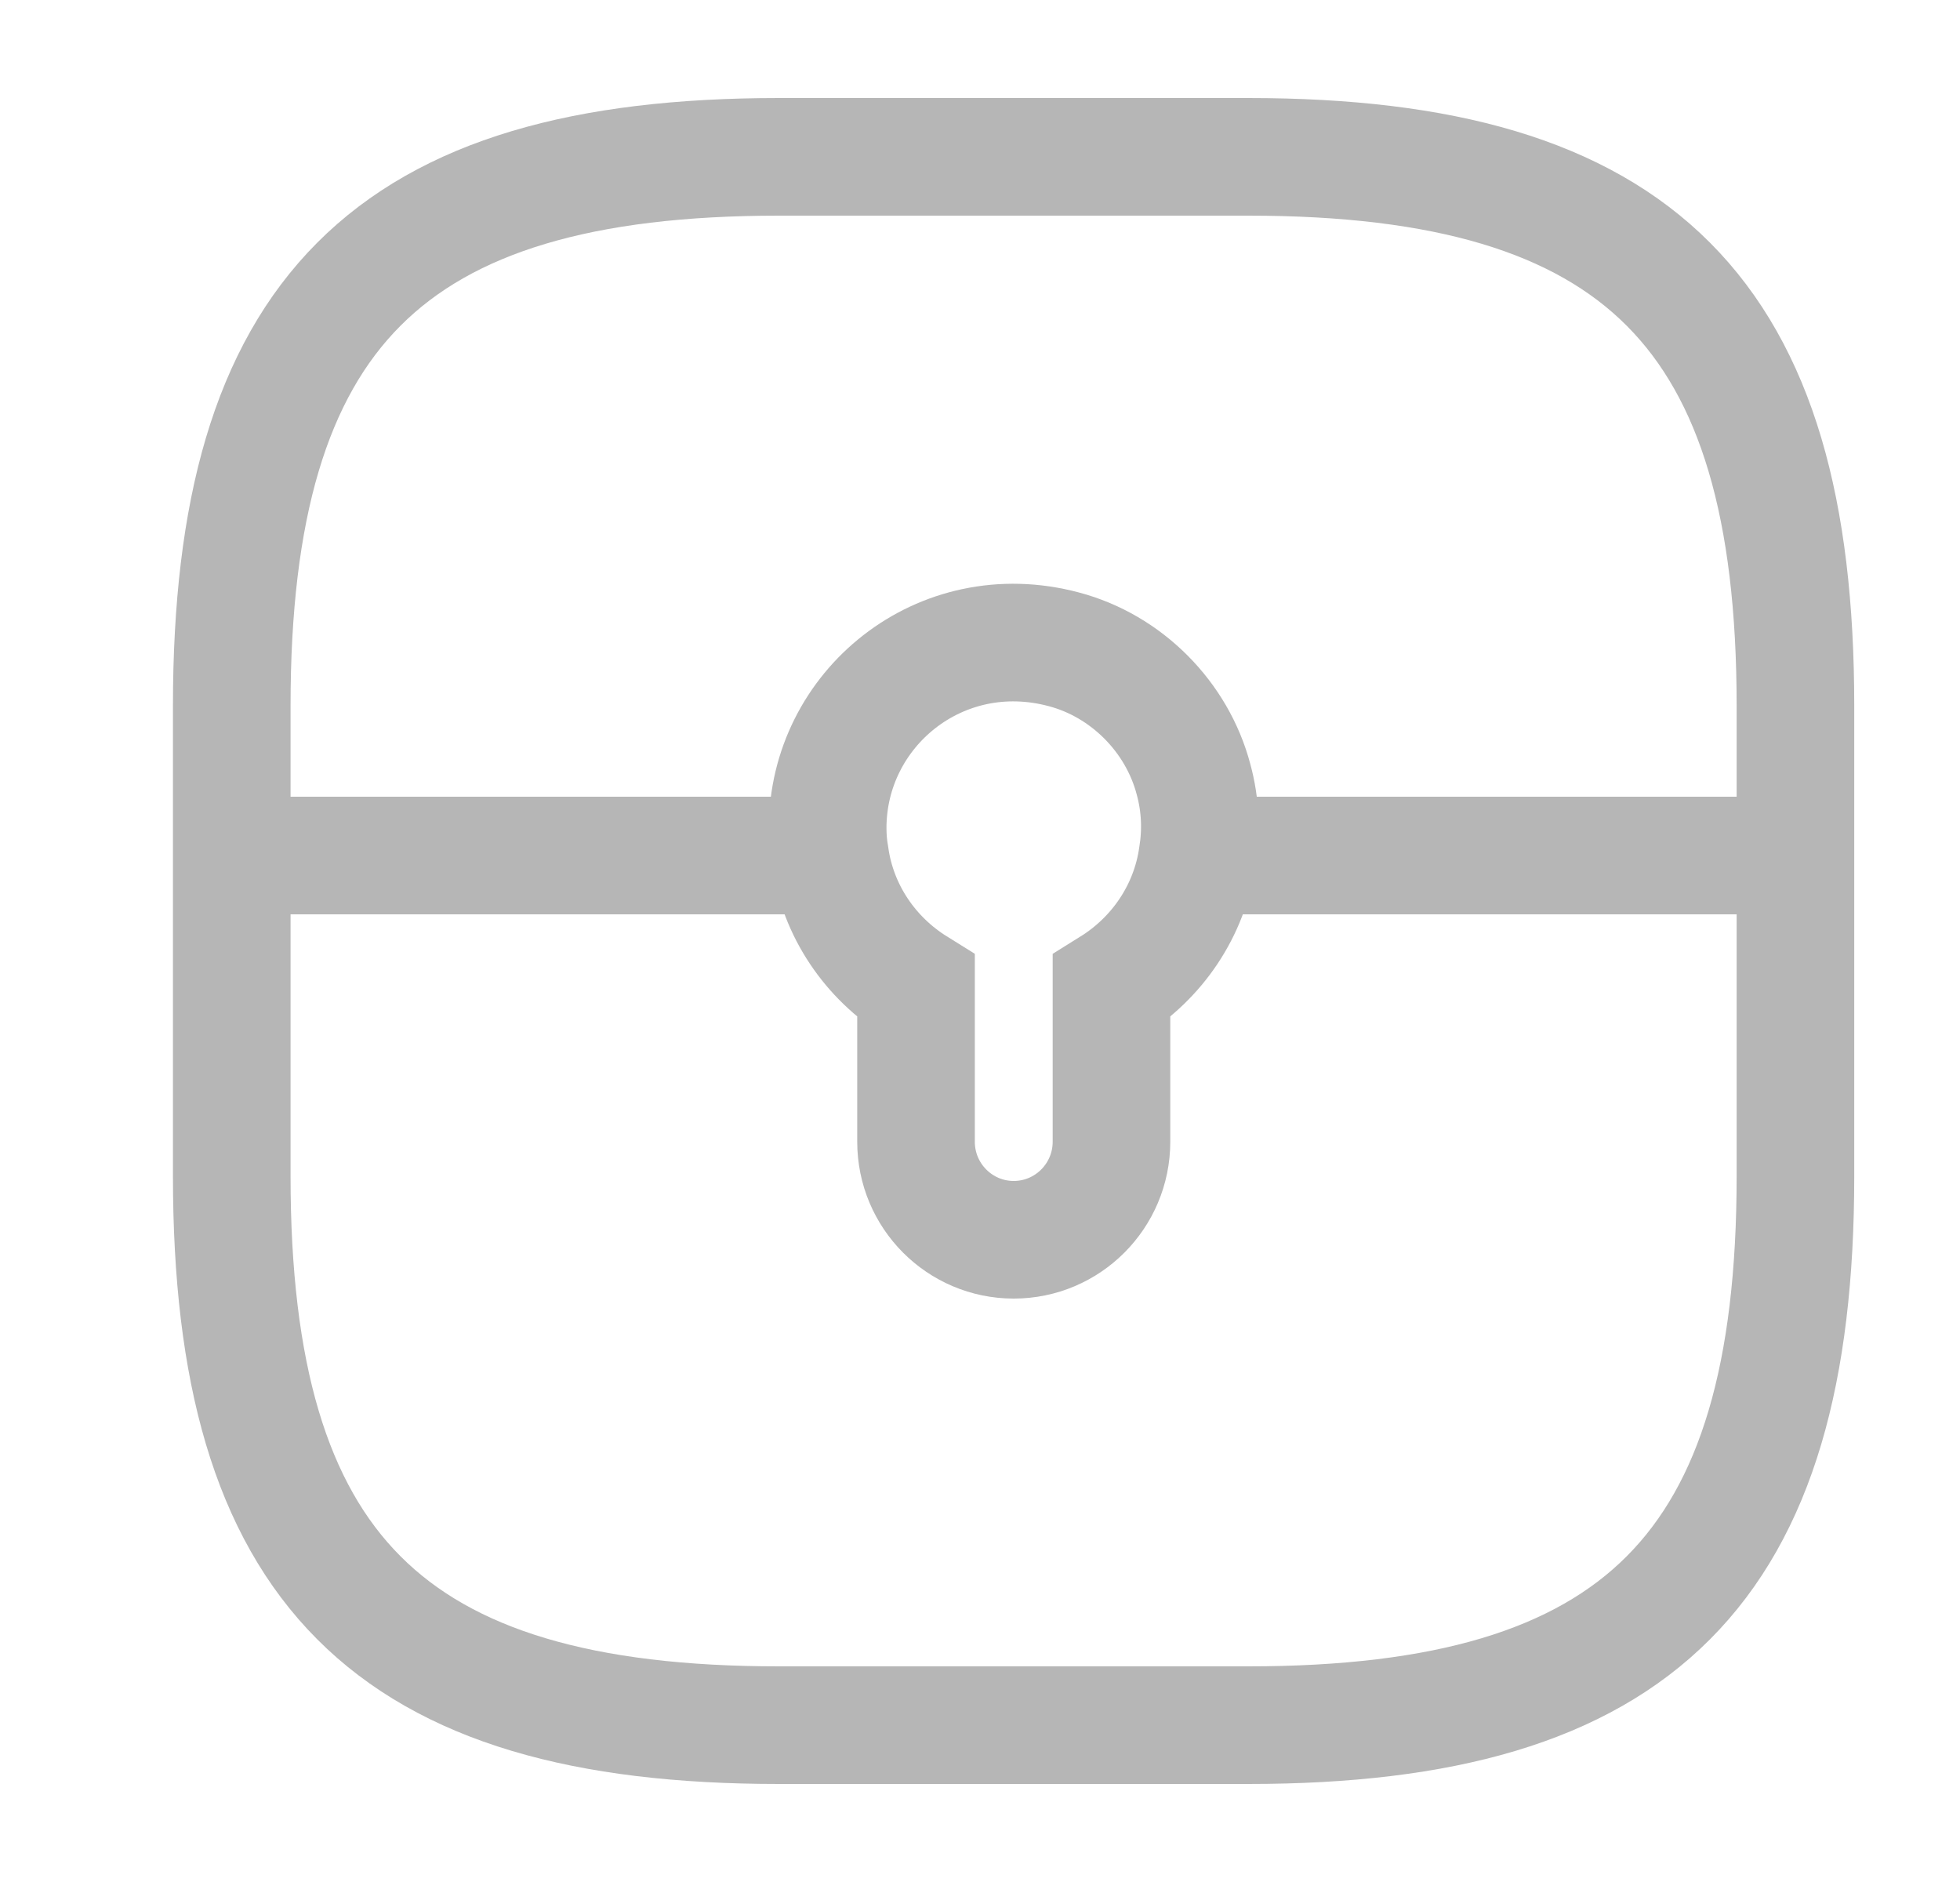 <svg width="25" height="24" viewBox="0 0 25 24" fill="none" xmlns="http://www.w3.org/2000/svg">
<path d="M9.937 22H15.921C20.907 22 22.901 20 22.901 15V9C22.901 4 20.907 2 15.921 2H9.937C4.951 2 2.956 4 2.956 9V15C2.956 20 4.951 22 9.937 22Z" stroke="#B6B6B6" stroke-width="1.5" stroke-linecap="round" stroke-linejoin="round"/>
<path d="M15.274 10.91C15.174 11.62 14.755 12.22 14.177 12.58V14.56C14.177 15.25 13.618 15.81 12.93 15.81C12.242 15.81 11.684 15.25 11.684 14.56V12.58C11.105 12.22 10.686 11.62 10.587 10.91C10.567 10.8 10.557 10.68 10.557 10.56C10.557 9.04 11.993 7.86 13.568 8.28C14.366 8.49 15.014 9.14 15.224 9.94C15.314 10.27 15.324 10.6 15.274 10.91Z" stroke="#B6B6B6" stroke-width="1.5" stroke-miterlimit="10"/>
<path d="M22.904 10.91H15.274" stroke="#B6B6B6" stroke-width="1.5" stroke-miterlimit="10"/>
<path d="M10.585 10.91H2.956" stroke="#B6B6B6" stroke-width="1.5" stroke-miterlimit="10"/>
</svg>
